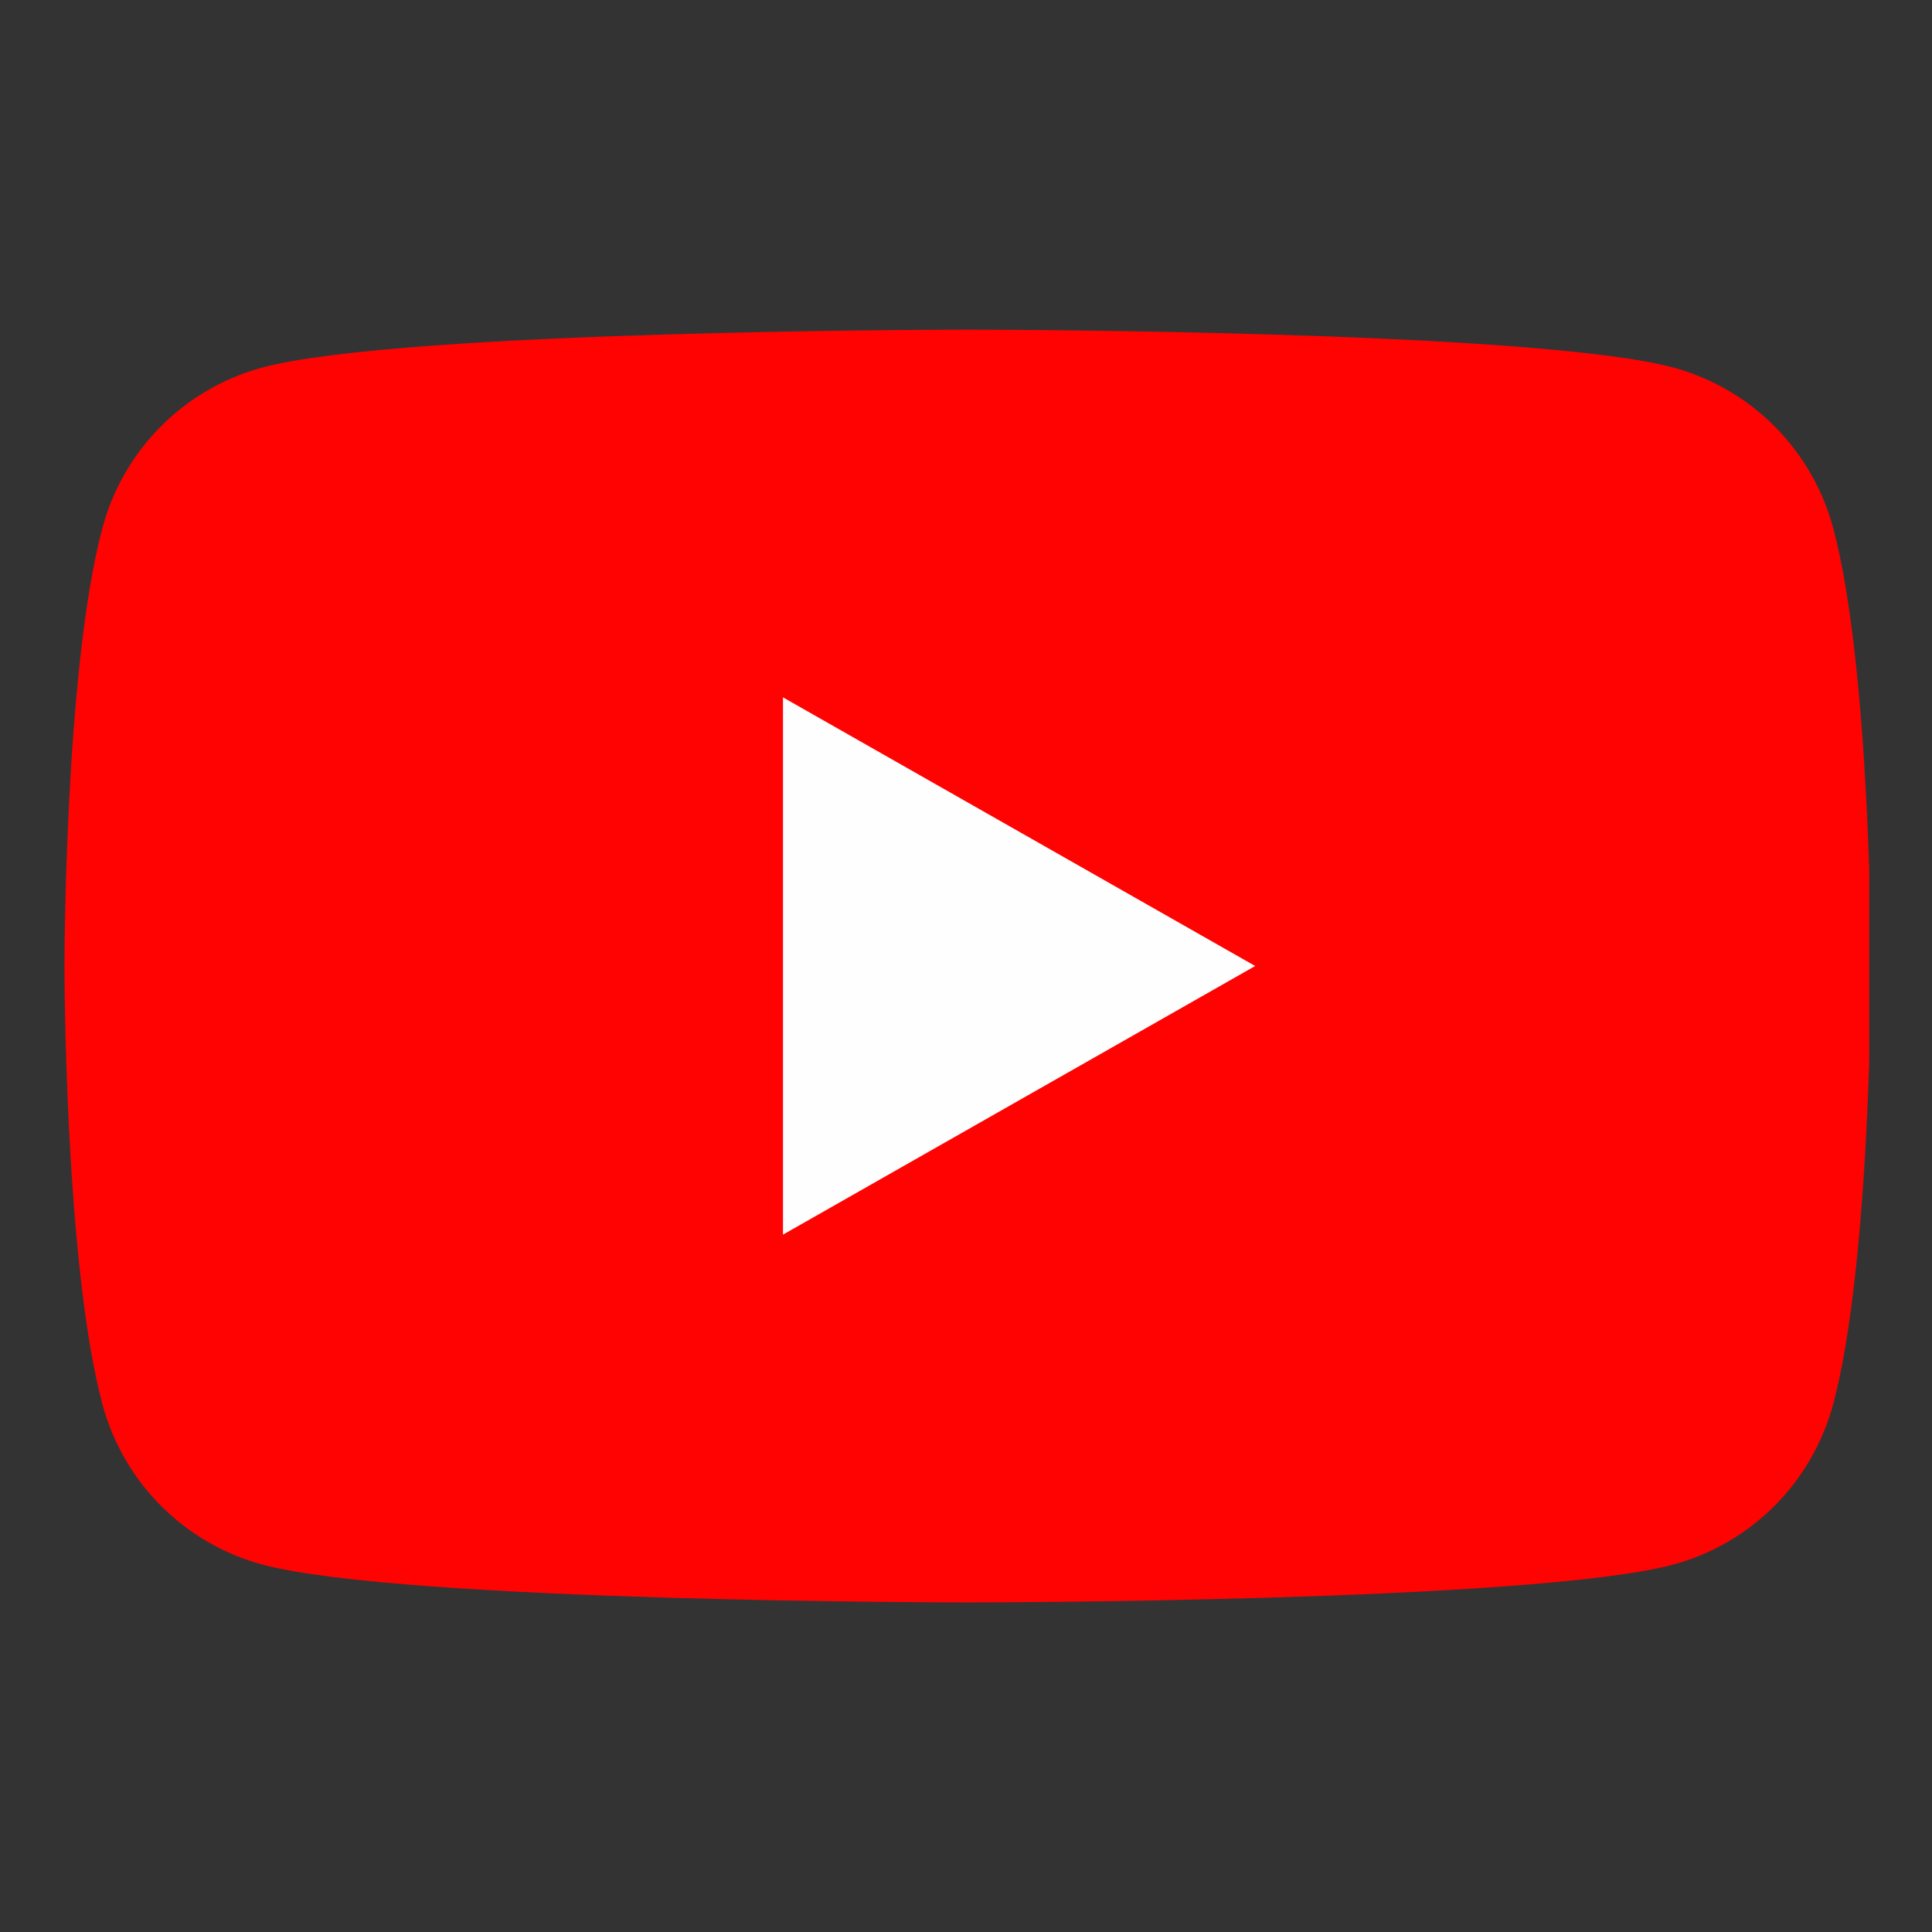 <svg width="22" height="22" viewBox="0 0 22 22" fill="none" xmlns="http://www.w3.org/2000/svg">
<rect x="0" y="0" width="22" height="22" fill="#333333" stroke="none"/>
<g id="YouTube - Original" clip-path="url(#clip0_217_724)">
<path id="Vector" d="M20.876 6.017C20.759 5.579 20.53 5.18 20.211 4.858C19.892 4.537 19.494 4.305 19.057 4.186C17.449 3.754 11.02 3.754 11.02 3.754C11.02 3.754 4.592 3.754 2.983 4.186C2.546 4.305 2.148 4.537 1.829 4.858C1.51 5.18 1.281 5.579 1.165 6.017C0.734 7.632 0.734 11.001 0.734 11.001C0.734 11.001 0.734 14.369 1.165 15.985C1.281 16.422 1.51 16.822 1.829 17.143C2.148 17.464 2.546 17.696 2.983 17.815C4.592 18.247 11.02 18.247 11.02 18.247C11.02 18.247 17.449 18.247 19.057 17.815C19.494 17.696 19.892 17.464 20.211 17.143C20.53 16.822 20.759 16.422 20.876 15.985C21.306 14.369 21.306 11.001 21.306 11.001C21.306 11.001 21.306 7.632 20.876 6.017Z" fill="#FF0302"/>
<path id="Vector_2" d="M8.916 14.059V7.941L14.293 11L8.916 14.059Z" fill="#FEFEFE"/>
</g>
<defs>
<clipPath id="clip0_217_724">
<rect width="20.571" height="20.571" fill="white" transform="translate(0.714 0.715)"/>
</clipPath>
</defs>
</svg>
